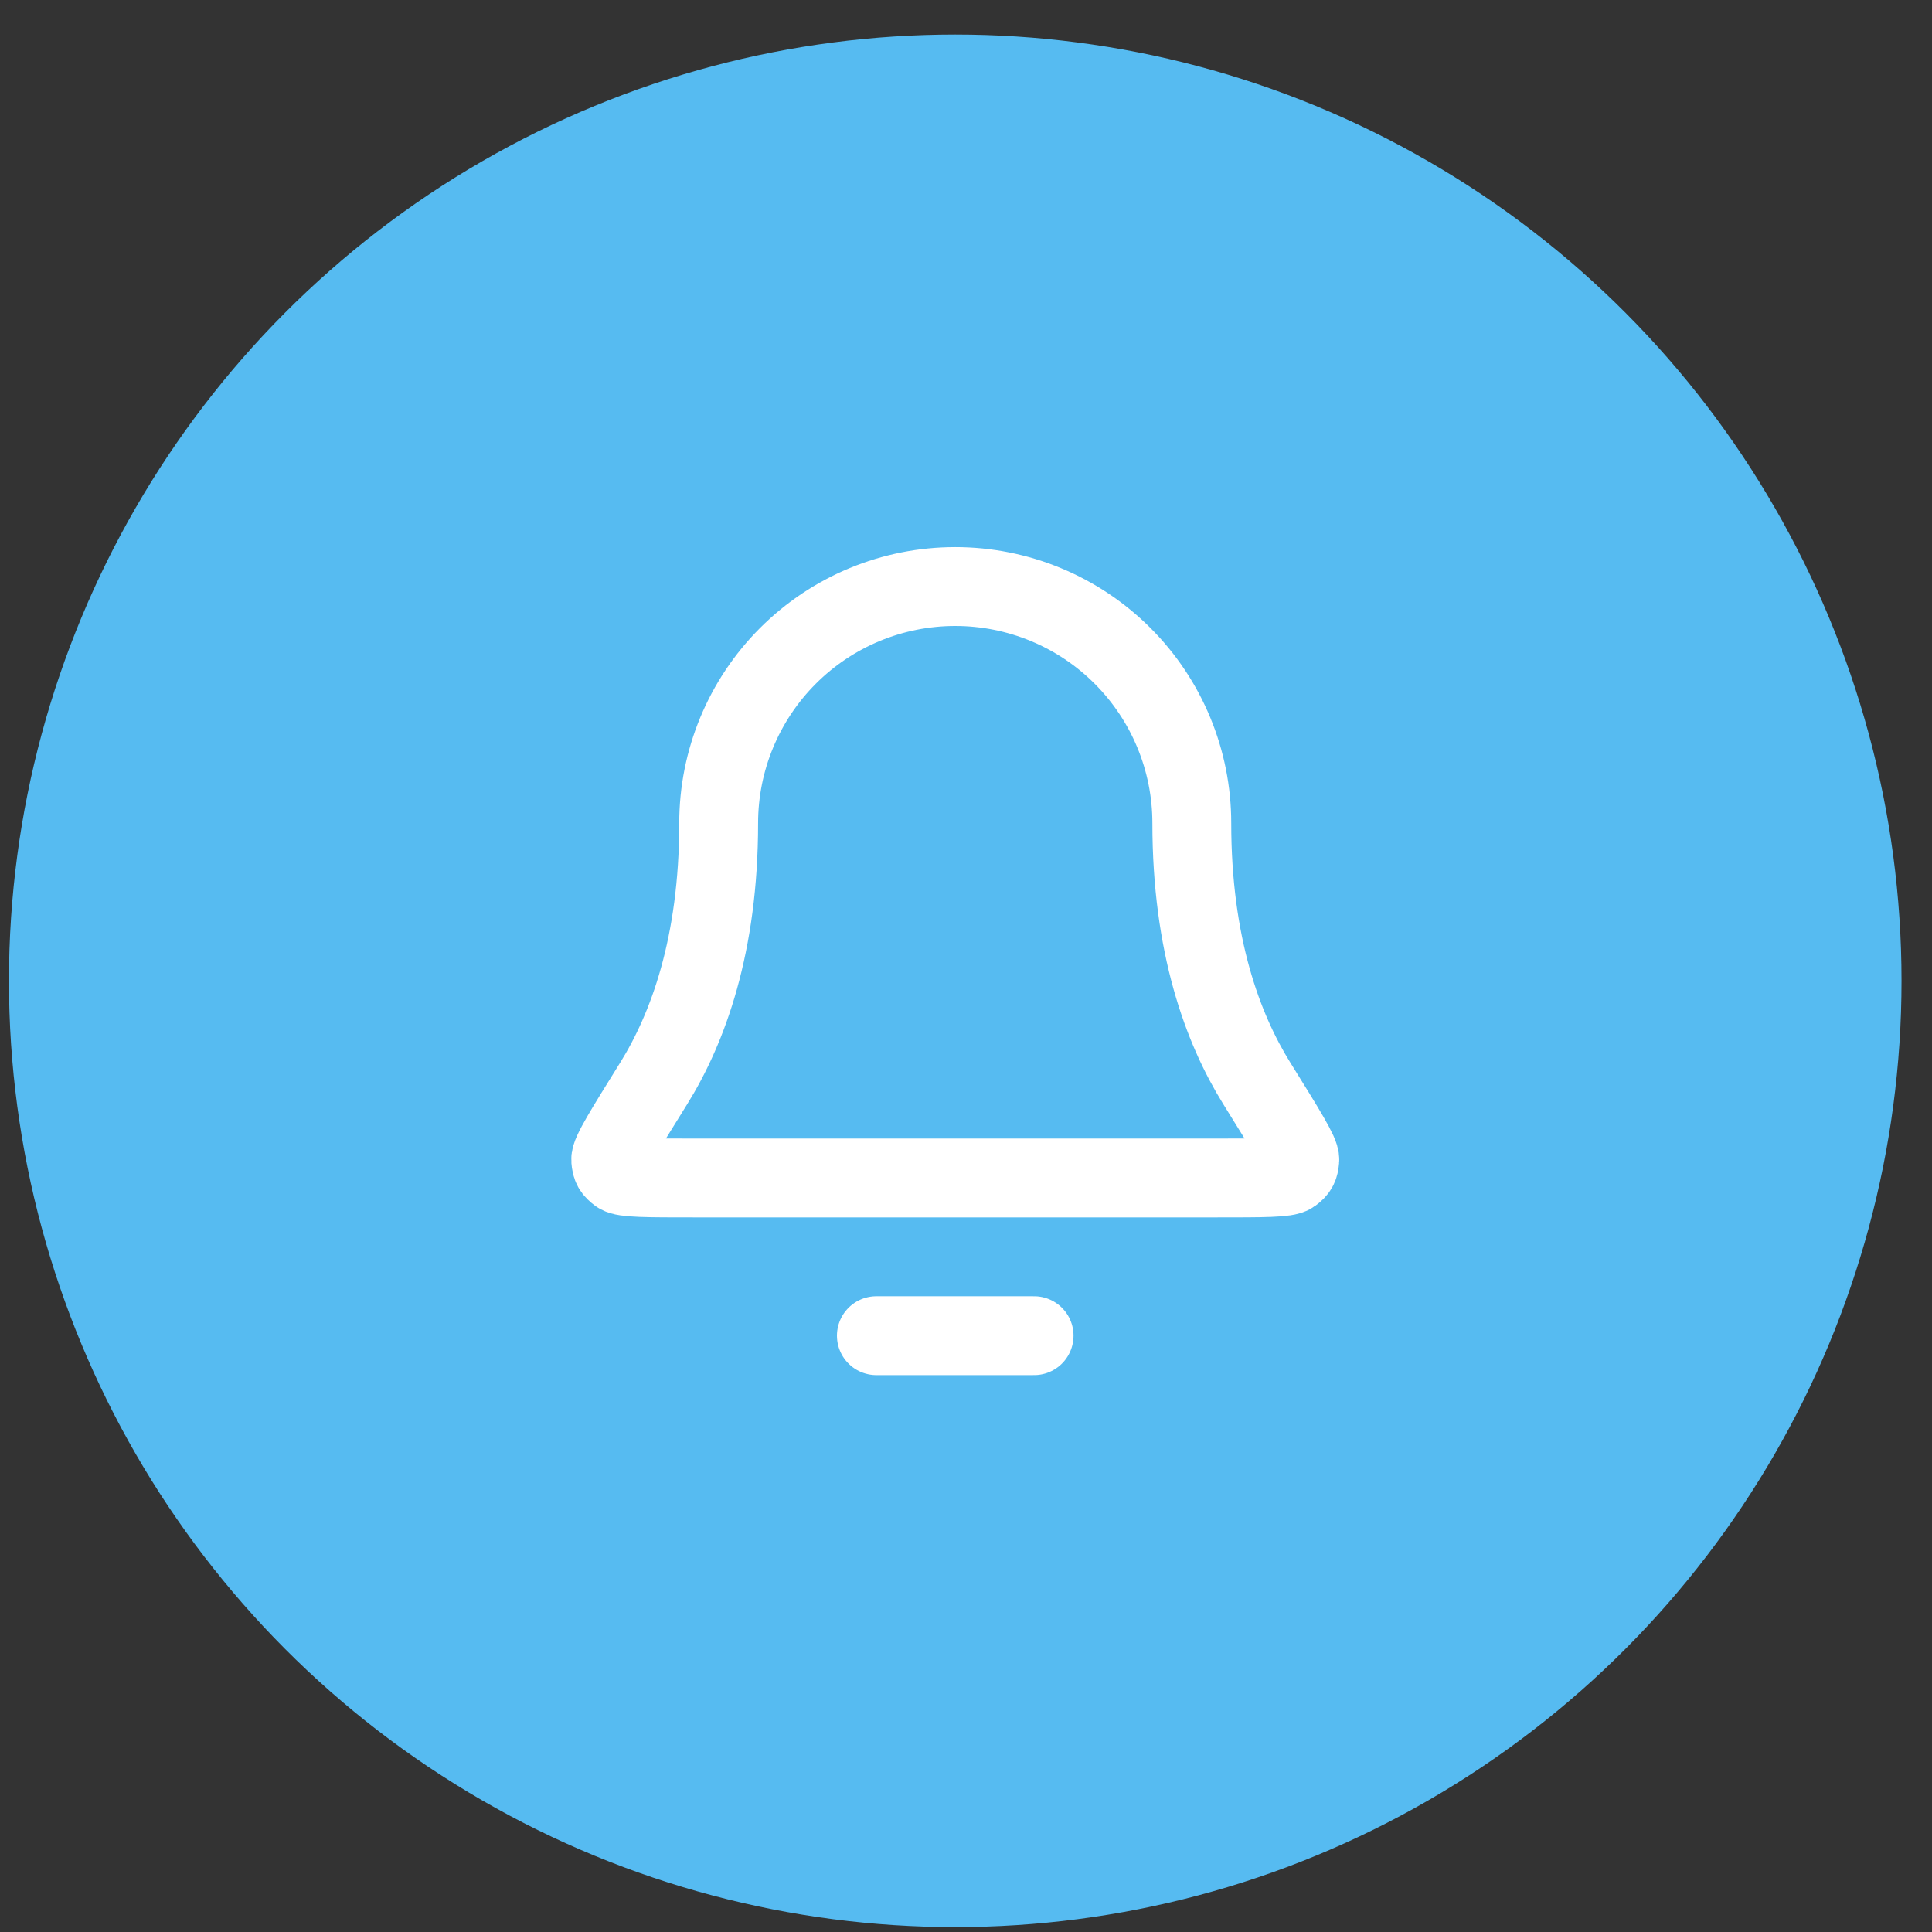 <svg width="49" height="49" viewBox="0 0 49 49" fill="none" xmlns="http://www.w3.org/2000/svg">
<rect x="0" y="0" width="49" height="49" fill="#333333" stroke="none"/>
<circle cx="24.227" cy="24.876" r="24" fill="#56BBF1"/>
<path d="M26.227 33.876H22.227M30.227 20.876C30.227 19.284 29.595 17.758 28.47 16.633C27.345 15.508 25.819 14.876 24.227 14.876C22.636 14.876 21.11 15.508 19.985 16.633C18.86 17.758 18.227 19.284 18.227 20.876C18.227 23.966 17.448 26.082 16.577 27.481C15.842 28.662 15.475 29.252 15.489 29.416C15.504 29.599 15.542 29.668 15.689 29.777C15.822 29.876 16.42 29.876 17.616 29.876H30.838C32.035 29.876 32.633 29.876 32.766 29.777C32.913 29.668 32.951 29.599 32.966 29.416C32.98 29.252 32.612 28.662 31.878 27.481C31.007 26.082 30.227 23.966 30.227 20.876Z" stroke="white" stroke-width="2" stroke-linecap="round" stroke-linejoin="round"/>
</svg>
